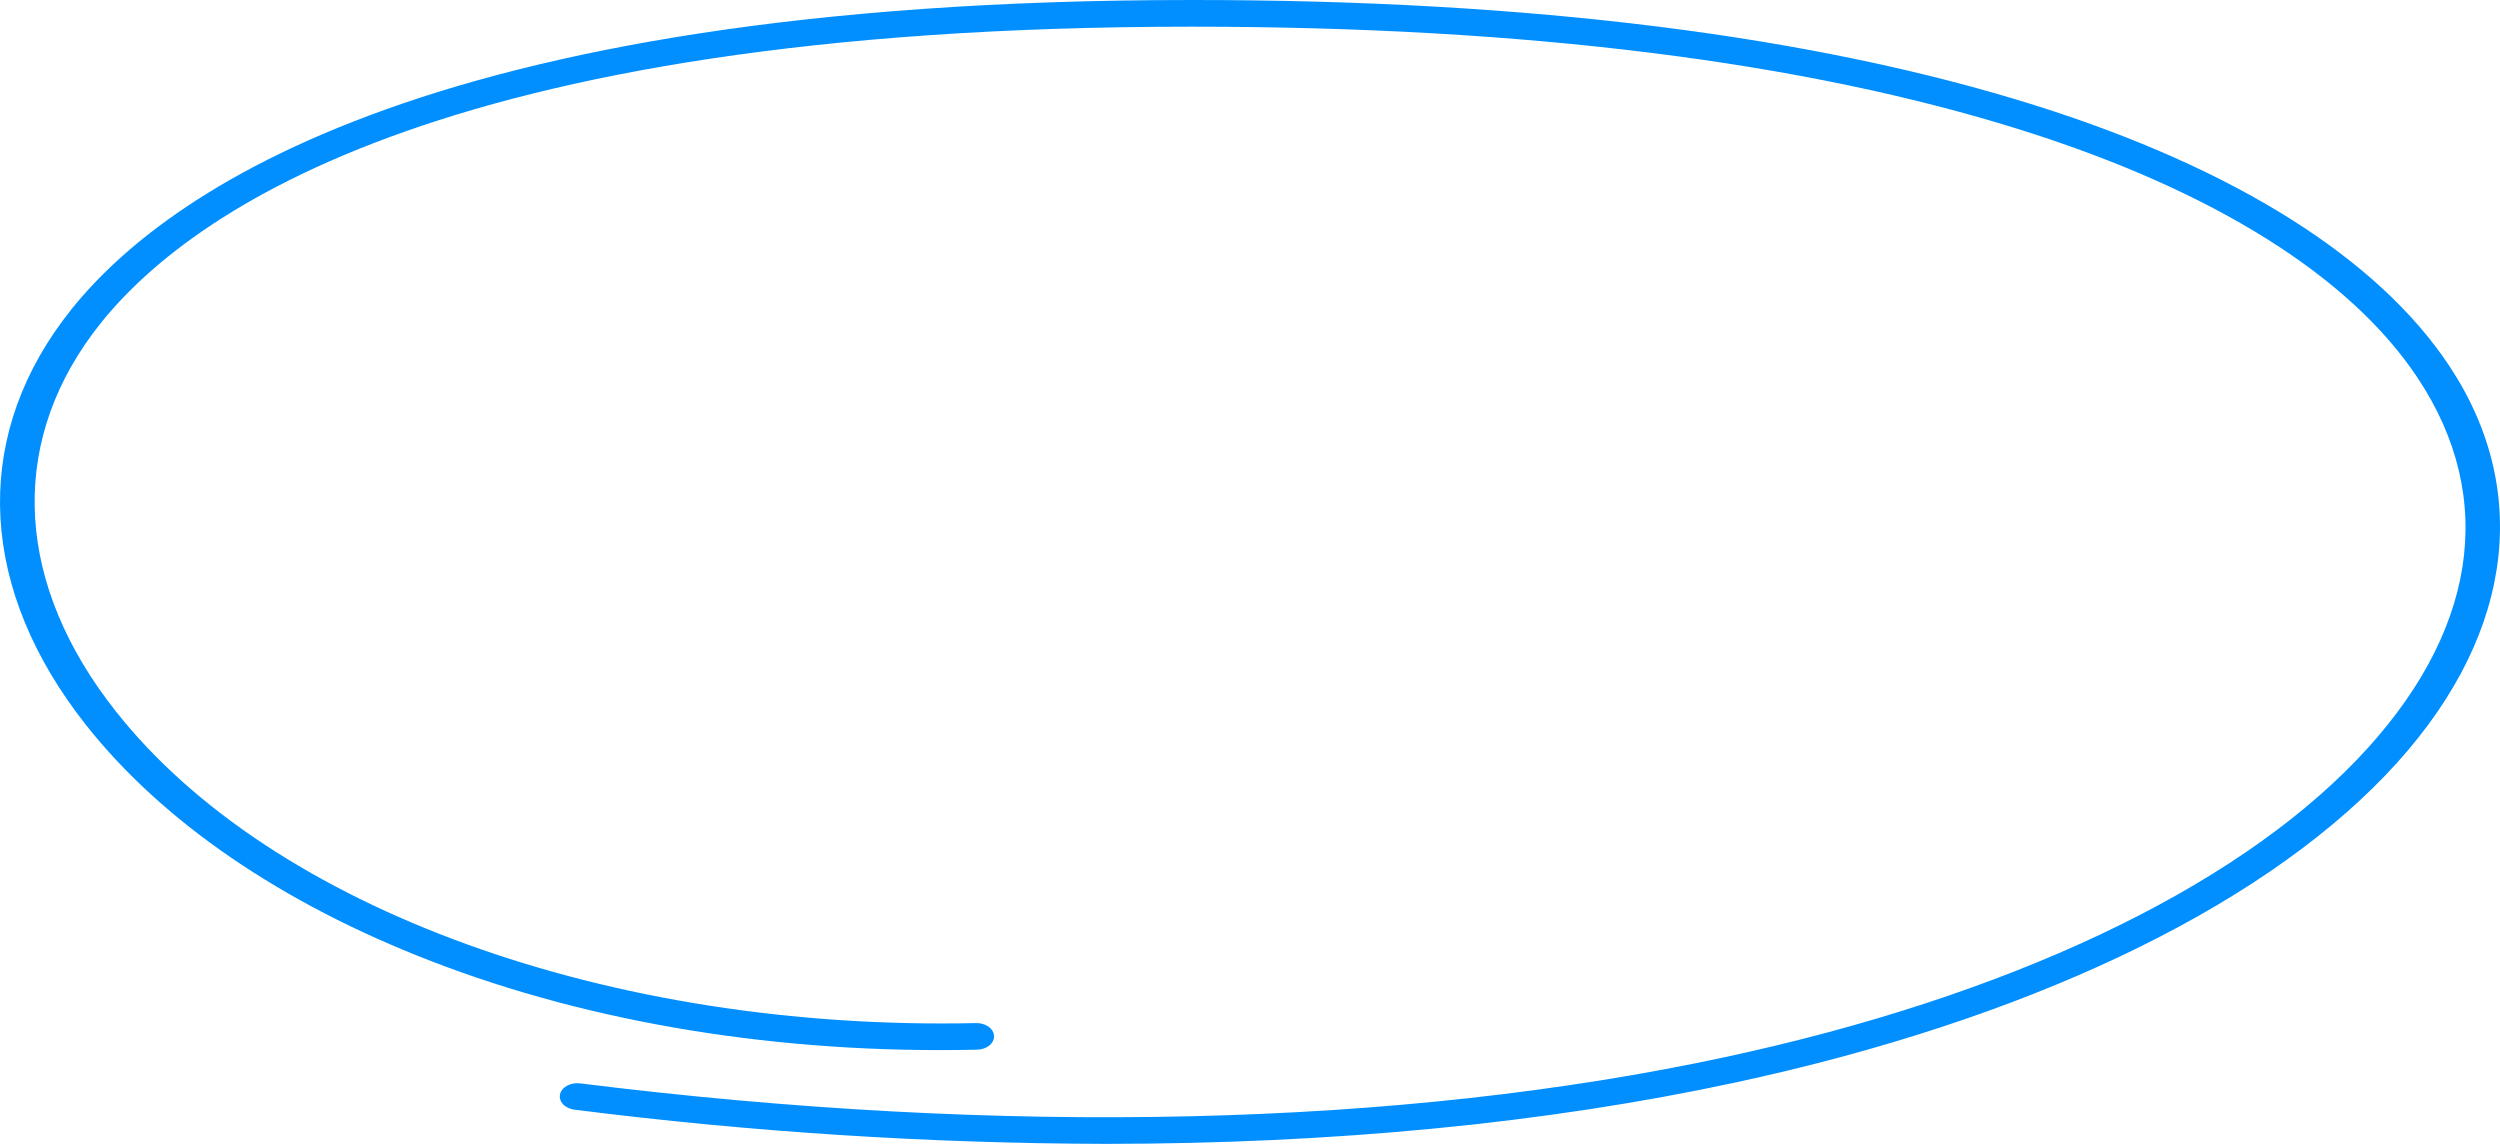 <svg width="212" height="97" viewBox="0 0 212 97" fill="none" xmlns="http://www.w3.org/2000/svg">
<path d="M93.729 97C78.643 96.959 63.587 95.989 48.706 94.099C48.319 94.049 47.973 93.883 47.746 93.639C47.518 93.395 47.427 93.092 47.492 92.796C47.558 92.501 47.774 92.237 48.094 92.063C48.414 91.89 48.811 91.82 49.198 91.87C85.134 96.35 118.702 95.579 146.303 89.641C170.183 84.503 189.214 75.54 199.887 64.4C210.028 53.816 211.839 42.304 205.007 32.033C199.291 23.426 187.713 16.176 171.532 11.065C153.067 5.232 129.374 2.27 101.108 2.263H101C36.724 2.263 15.054 18.57 7.857 28.293C0.66 38.016 1.394 49.667 9.826 60.326C23.049 77.066 51.669 87.446 82.776 86.758C83.168 86.75 83.548 86.861 83.832 87.066C84.117 87.272 84.283 87.555 84.294 87.854C84.306 88.153 84.161 88.443 83.892 88.661C83.622 88.878 83.251 89.005 82.859 89.013C66.211 89.389 50.197 86.781 36.547 81.497C23.886 76.611 13.774 69.68 7.296 61.483C-1.688 50.107 -2.411 37.603 5.327 27.177C12.839 17.029 35.272 0 101.039 0H101.152C129.802 0 153.879 3.029 172.704 8.971C189.549 14.293 201.644 21.911 207.684 31.003C214.941 41.928 212.981 54.583 202.299 65.727C191.238 77.269 171.645 86.529 147.135 91.802C131.043 95.264 113.05 96.996 93.729 97Z" fill="#018FFF"/>
</svg>
